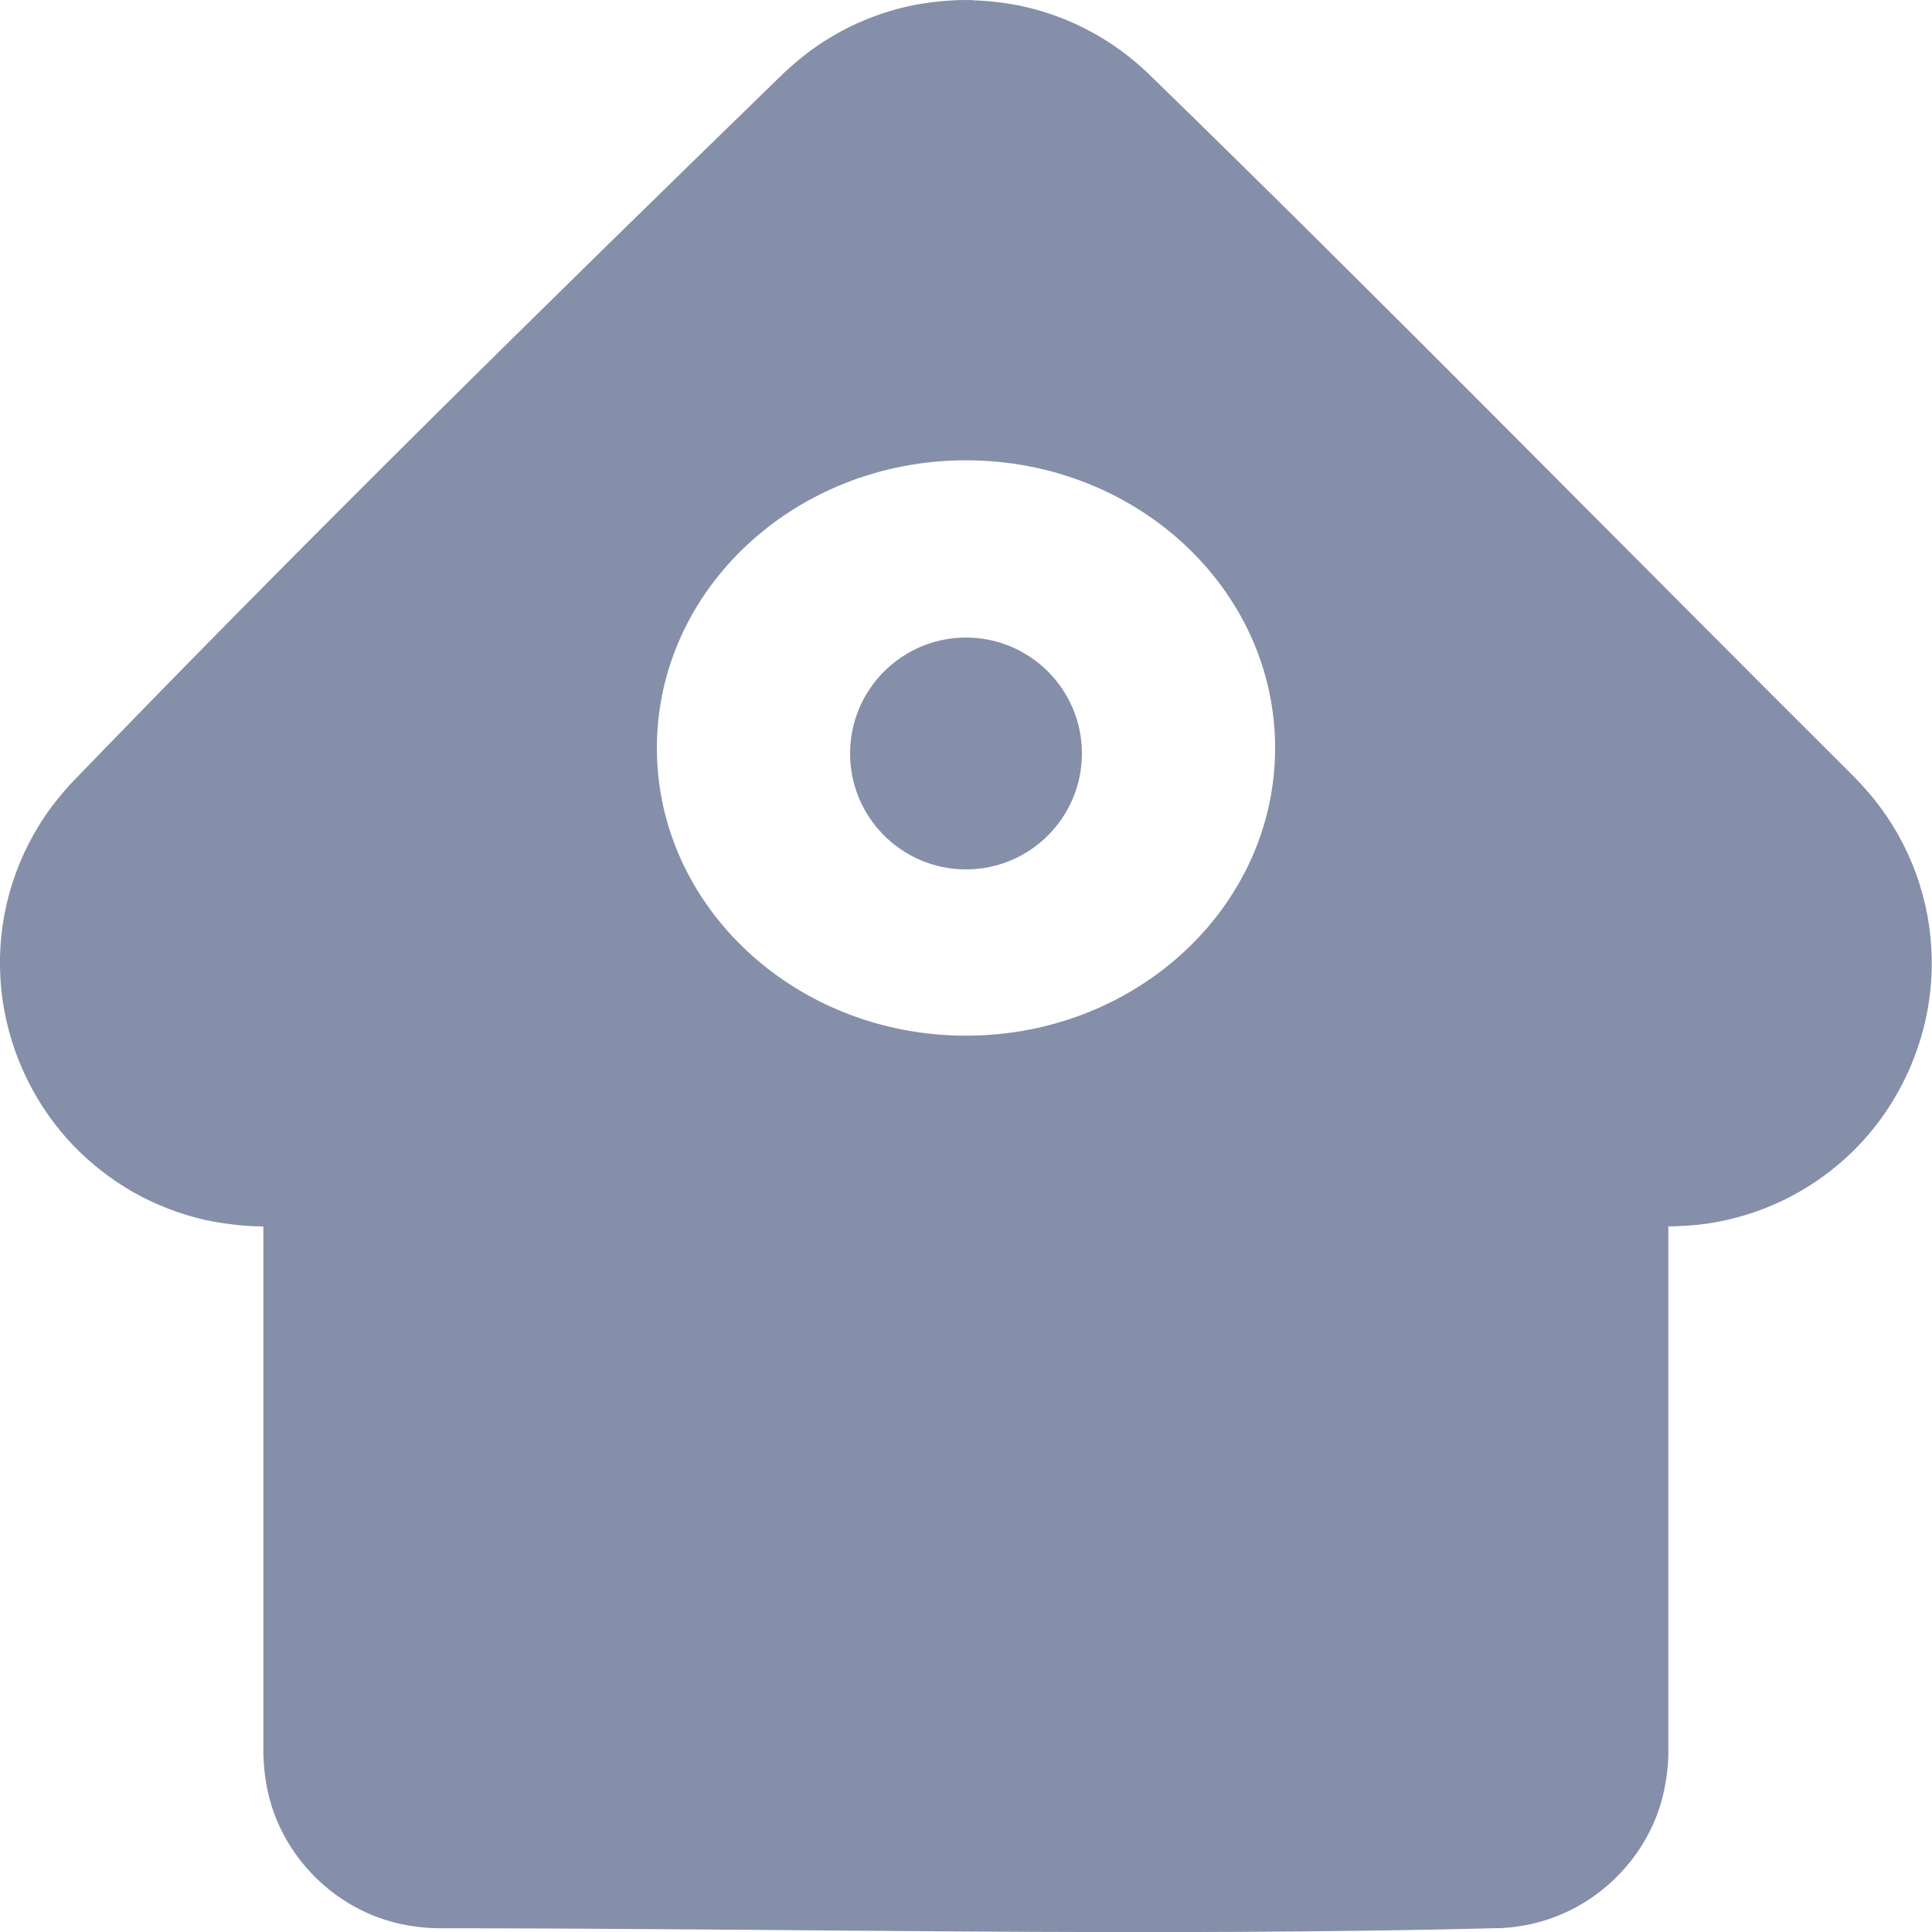 <!-- Generated by IcoMoon.io -->
<svg version="1.1" xmlns="http://www.w3.org/2000/svg" width="32" height="32" viewBox="0 0 32 32">
<title>nouveautes-on</title>
<path fill="#858fa9" d="M16.109 0.001c-0.11-0.001-0.109-0.001-0.217 0-0.287 0.011-0.572 0.042-0.852 0.104-0.52 0.116-1.017 0.329-1.46 0.625-0.209 0.14-0.402 0.298-0.586 0.468-3.992 3.881-7.965 7.784-11.831 11.793-0.144 0.162-0.283 0.328-0.406 0.508-0.269 0.394-0.474 0.834-0.602 1.295-0.127 0.46-0.177 0.939-0.148 1.414 0.061 1.025 0.492 2.017 1.203 2.76 0.292 0.305 0.629 0.568 0.998 0.778s0.771 0.364 1.185 0.459c0.213 0.047 0.426 0.075 0.641 0.095l0.164 0.010c0.054 0.001 0.11 0.003 0.164 0.003v8.739c0.010 0.335 0.061 0.664 0.177 0.979 0.291 0.796 0.934 1.439 1.731 1.73 0.317 0.116 0.646 0.17 0.982 0.177 5.874 0 11.748 0.145 17.621-0.003 0.131-0.010 0.163-0.010 0.292-0.031 0.238-0.035 0.47-0.101 0.692-0.195 0.737-0.312 1.324-0.928 1.599-1.679 0.1-0.274 0.151-0.558 0.173-0.849l0.004-0.129v-8.739h0.013c0.214-0.004 0.426-0.016 0.639-0.047 0.423-0.064 0.836-0.189 1.223-0.372 0.382-0.182 0.739-0.42 1.053-0.704 0.883-0.797 1.409-1.953 1.434-3.14 0.011-0.477-0.057-0.953-0.201-1.406-0.144-0.458-0.366-0.891-0.652-1.276-0.127-0.173-0.269-0.331-0.417-0.486-3.908-3.892-7.768-7.834-11.722-11.68-0.184-0.172-0.377-0.329-0.586-0.468-0.444-0.296-0.941-0.51-1.462-0.626-0.28-0.063-0.563-0.093-0.85-0.104zM10.88 12.389c0-2.63 2.294-4.765 5.12-4.765s5.12 2.135 5.12 4.765c0 2.63-2.294 4.765-5.12 4.765s-5.12-2.135-5.12-4.765z"></path>
<path fill="#858fa9" d="M14.080 12.48c0-1.060 0.86-1.92 1.92-1.92s1.92 0.86 1.92 1.92c0 1.060-0.86 1.92-1.92 1.92s-1.92-0.86-1.92-1.92z"></path>
</svg>
